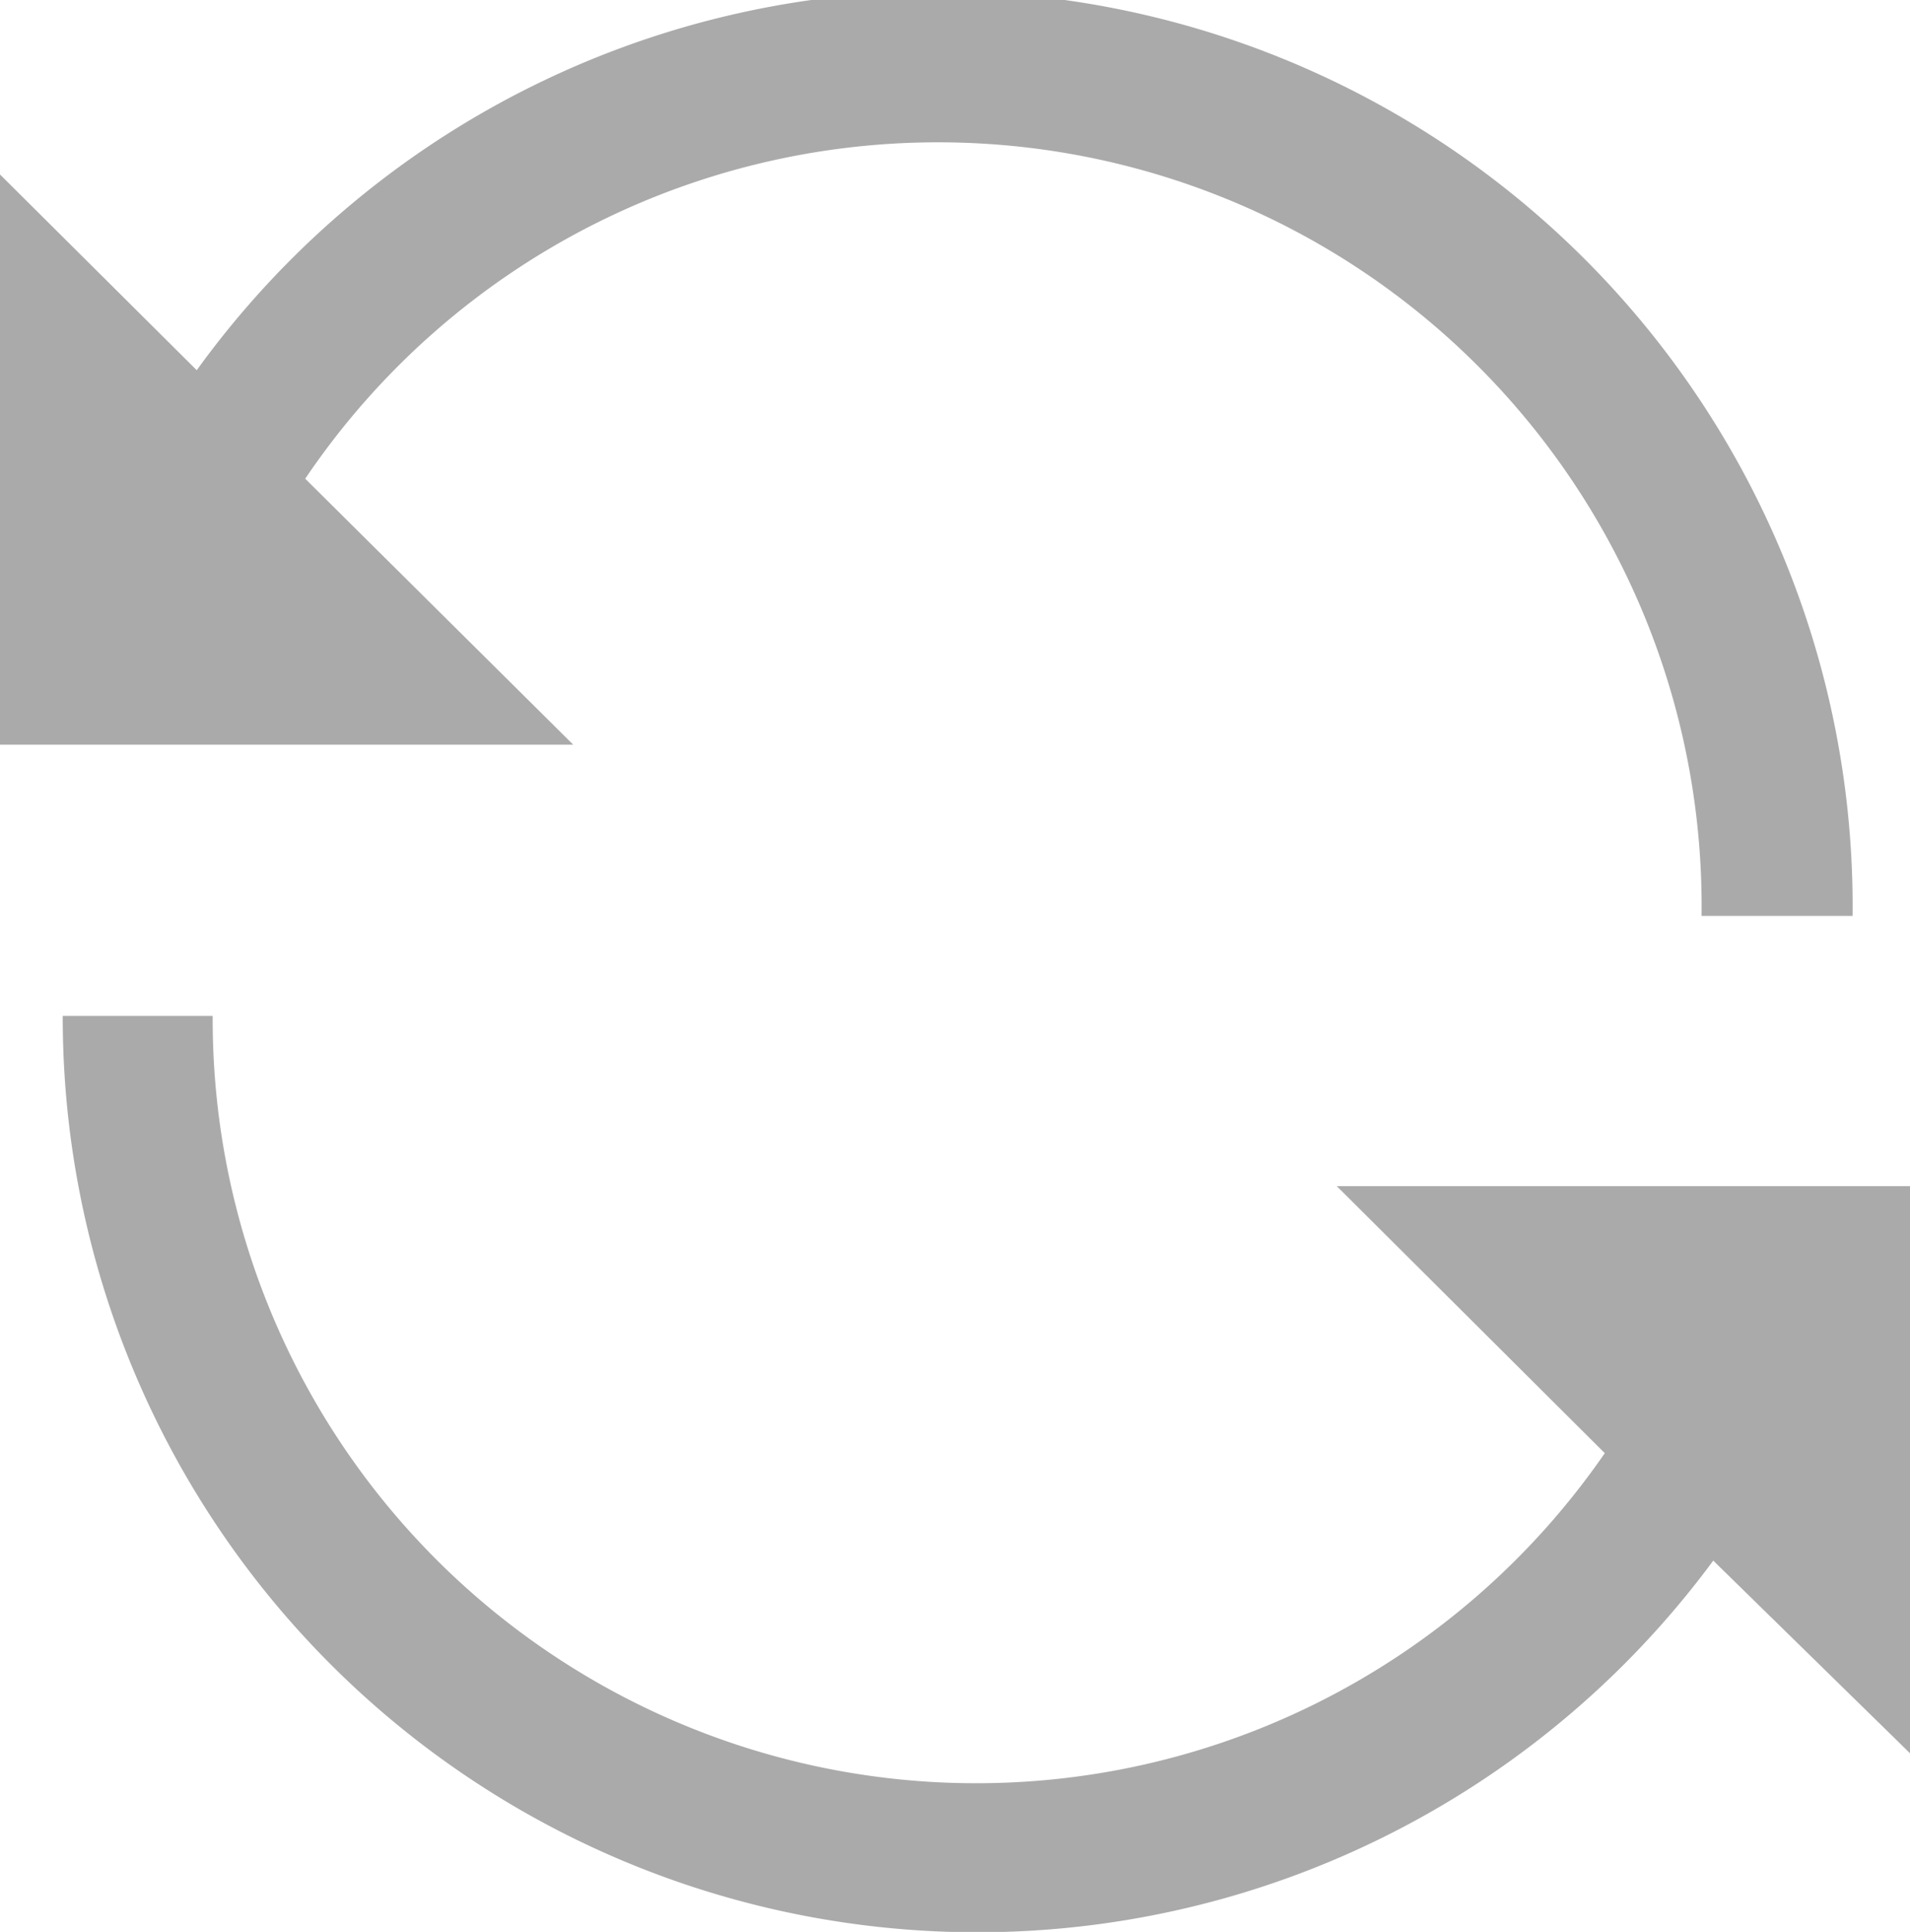 <svg xmlns="http://www.w3.org/2000/svg" viewBox="0 0 17.96 18.16"><defs><style>.cls-1{fill:#aaa;}</style></defs><title>Asset 1</title><g id="Layer_2" data-name="Layer 2"><g id="Layer_1-2" data-name="Layer 1"><path class="cls-1" d="M2.87,4.5A7.18,7.18,0,0,1,16,8.61h1.42A8.6,8.6,0,0,0,1.85,3.48L0,1.64V7H5.39Z"/><path class="cls-1" d="M18,11.15H12.57l2.52,2.51A7.18,7.18,0,0,1,2,9.55H.59a8.6,8.6,0,0,0,15.52,5.12L18,16.52V11.15Z"/></g></g></svg>